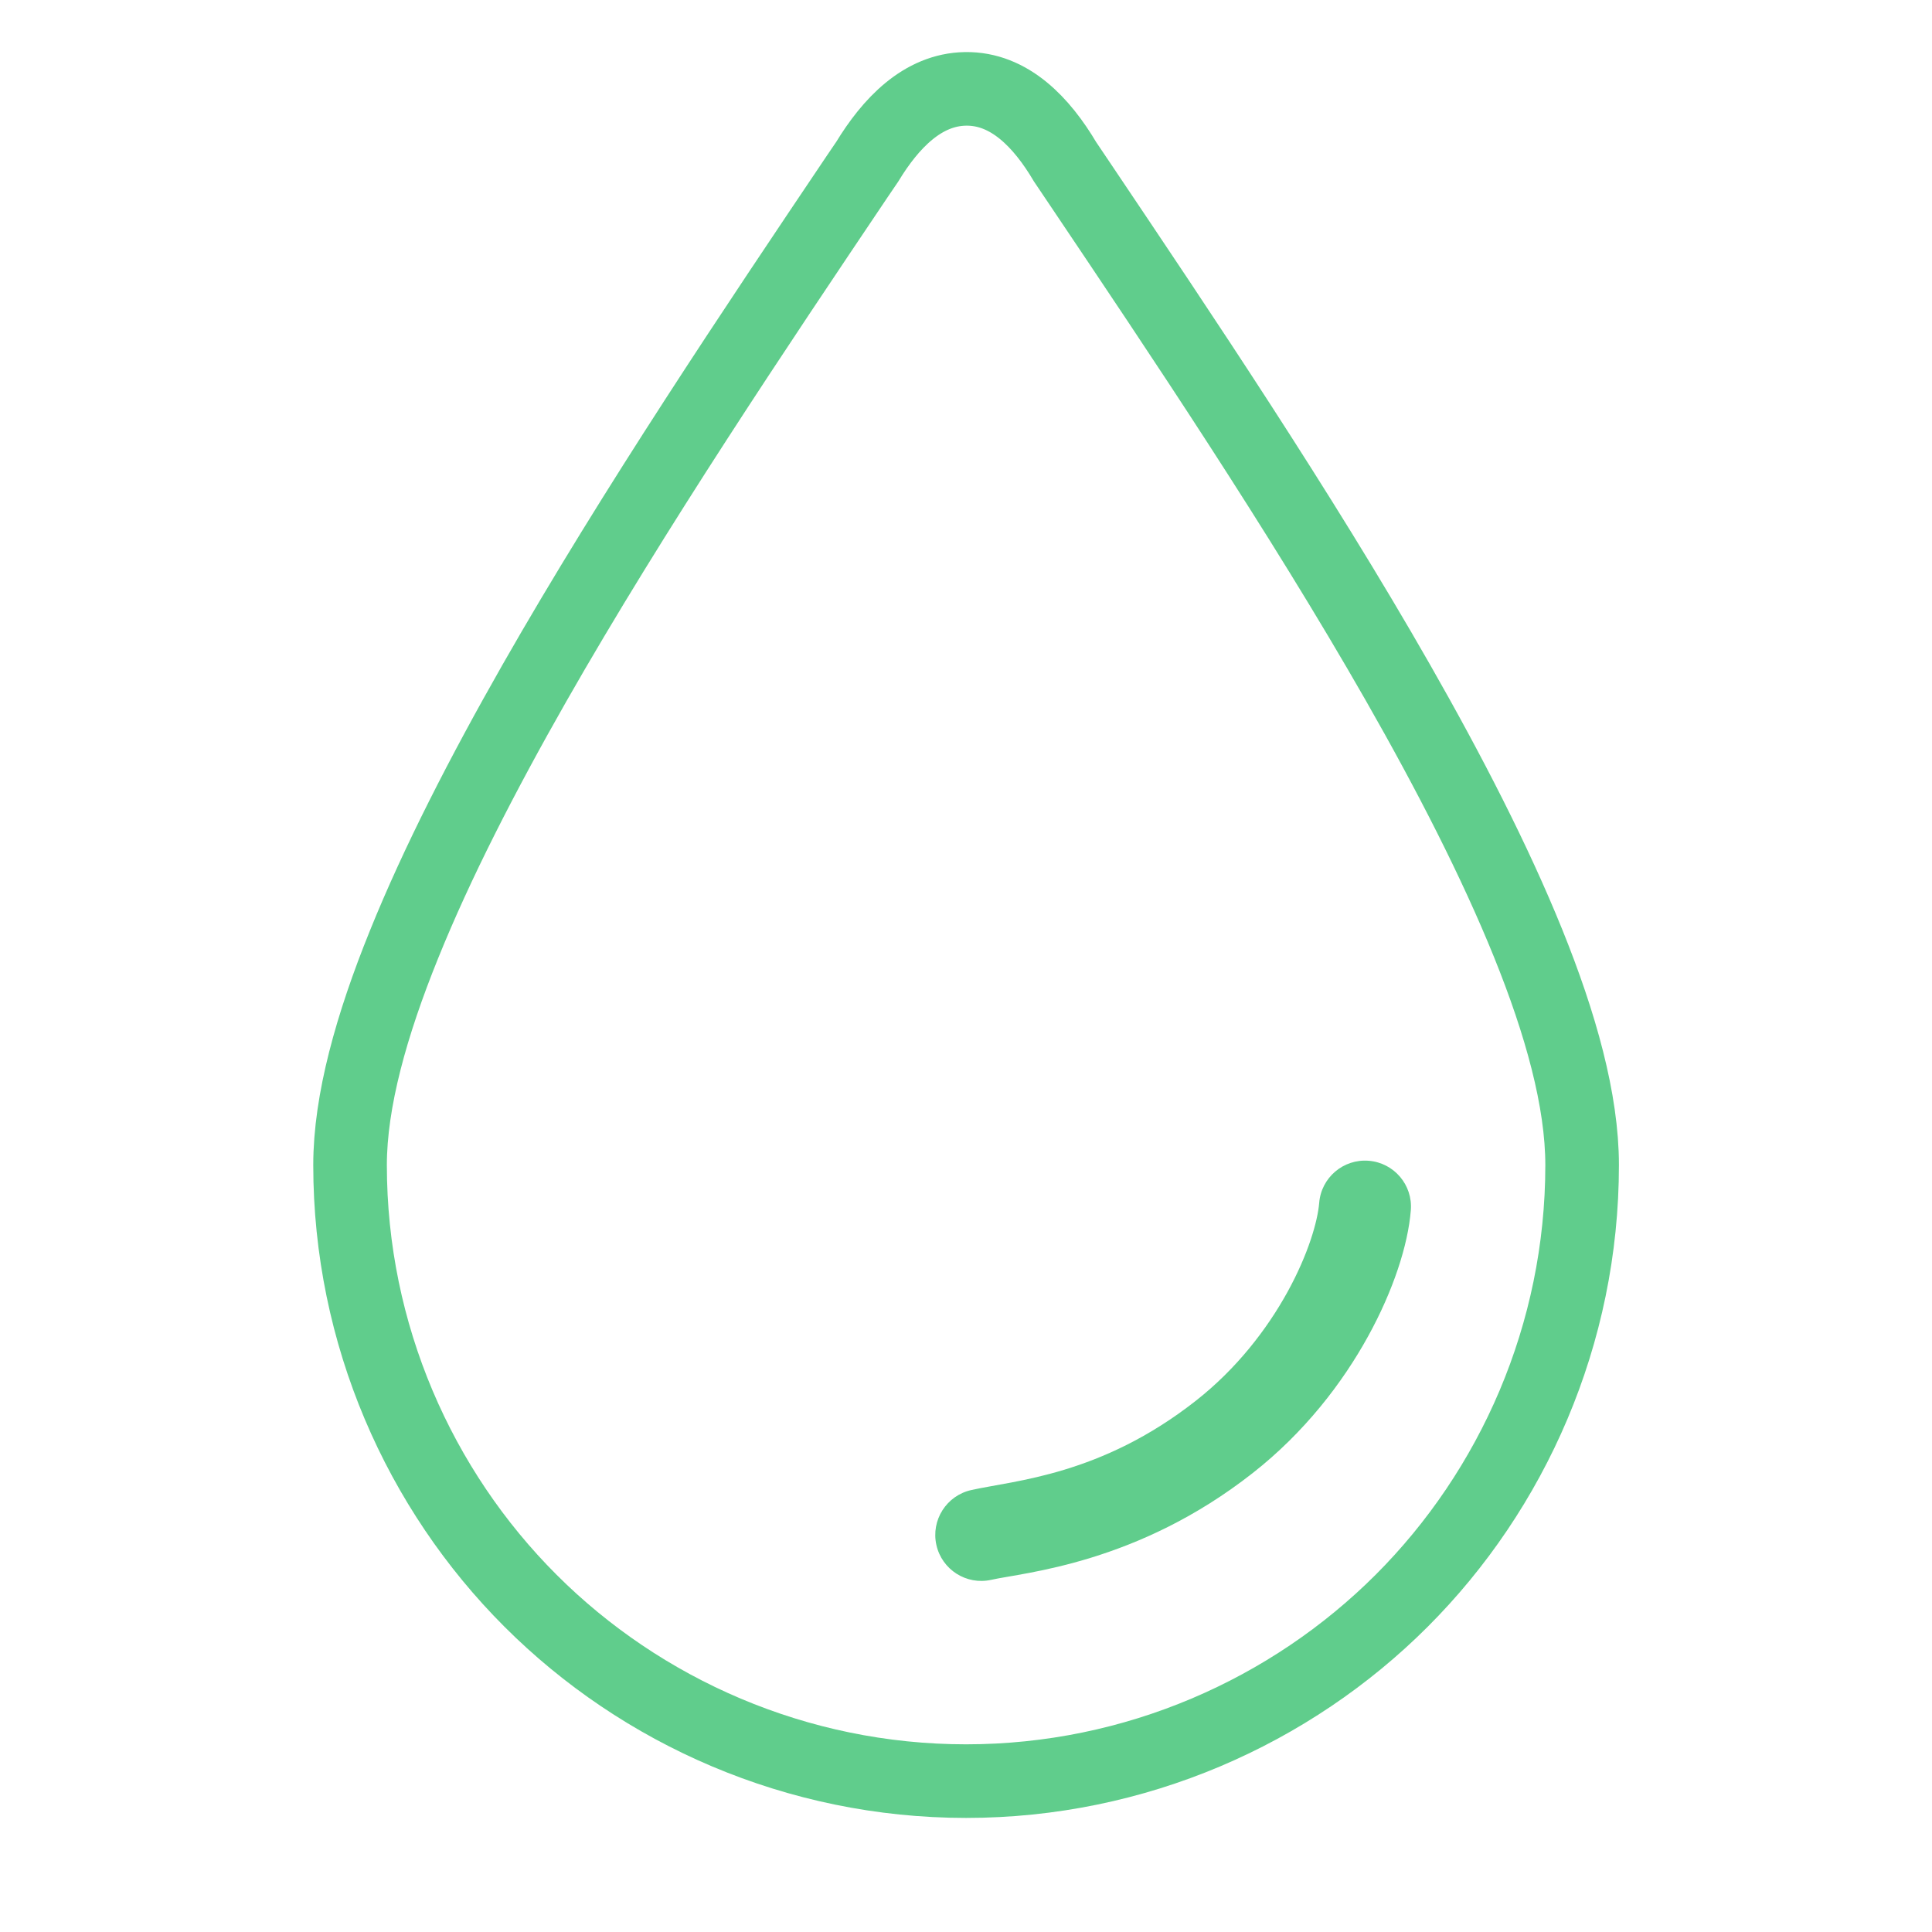 <svg width="21" height="21" viewBox="0 0 21 21" fill="none" xmlns="http://www.w3.org/2000/svg">
<path d="M11.75 2.016C11.691 1.929 11.634 1.844 11.577 1.759C11.325 1.333 10.973 0.959 10.495 0.966C10.025 0.973 9.677 1.346 9.427 1.757C9.391 1.809 9.355 1.863 9.319 1.916C8.234 3.53 6.891 5.526 5.807 7.428C5.246 8.413 4.749 9.381 4.392 10.265C4.037 11.141 3.805 11.969 3.805 12.664C3.805 14.504 4.559 16.193 5.766 17.399C6.972 18.605 8.661 19.36 10.501 19.36C12.341 19.36 14.03 18.605 15.236 17.399C16.442 16.193 17.197 14.504 17.197 12.664C17.197 11.963 16.965 11.131 16.61 10.253C16.252 9.368 15.755 8.4 15.194 7.418C14.132 5.558 12.822 3.611 11.75 2.016Z" stroke="#60CD8C" stroke-width="0.8"/>
<path d="M15.335 13.156C15.358 12.881 15.153 12.639 14.877 12.617C14.602 12.595 14.361 12.8 14.339 13.075L15.335 13.156ZM13.308 15.618L12.999 15.225L12.999 15.225L13.308 15.618ZM10.558 16.196C10.288 16.256 10.118 16.523 10.178 16.793C10.238 17.062 10.505 17.232 10.774 17.172L10.558 16.196ZM14.339 13.075C14.323 13.271 14.222 13.63 13.994 14.044C13.77 14.45 13.441 14.878 12.999 15.225L13.617 16.011C14.18 15.569 14.592 15.031 14.87 14.526C15.144 14.029 15.305 13.532 15.335 13.156L14.339 13.075ZM12.999 15.225C11.966 16.037 11.029 16.091 10.558 16.196L10.774 17.172C11.137 17.091 12.361 16.998 13.617 16.011L12.999 15.225Z" fill="#60CD8C"/>
</svg>
